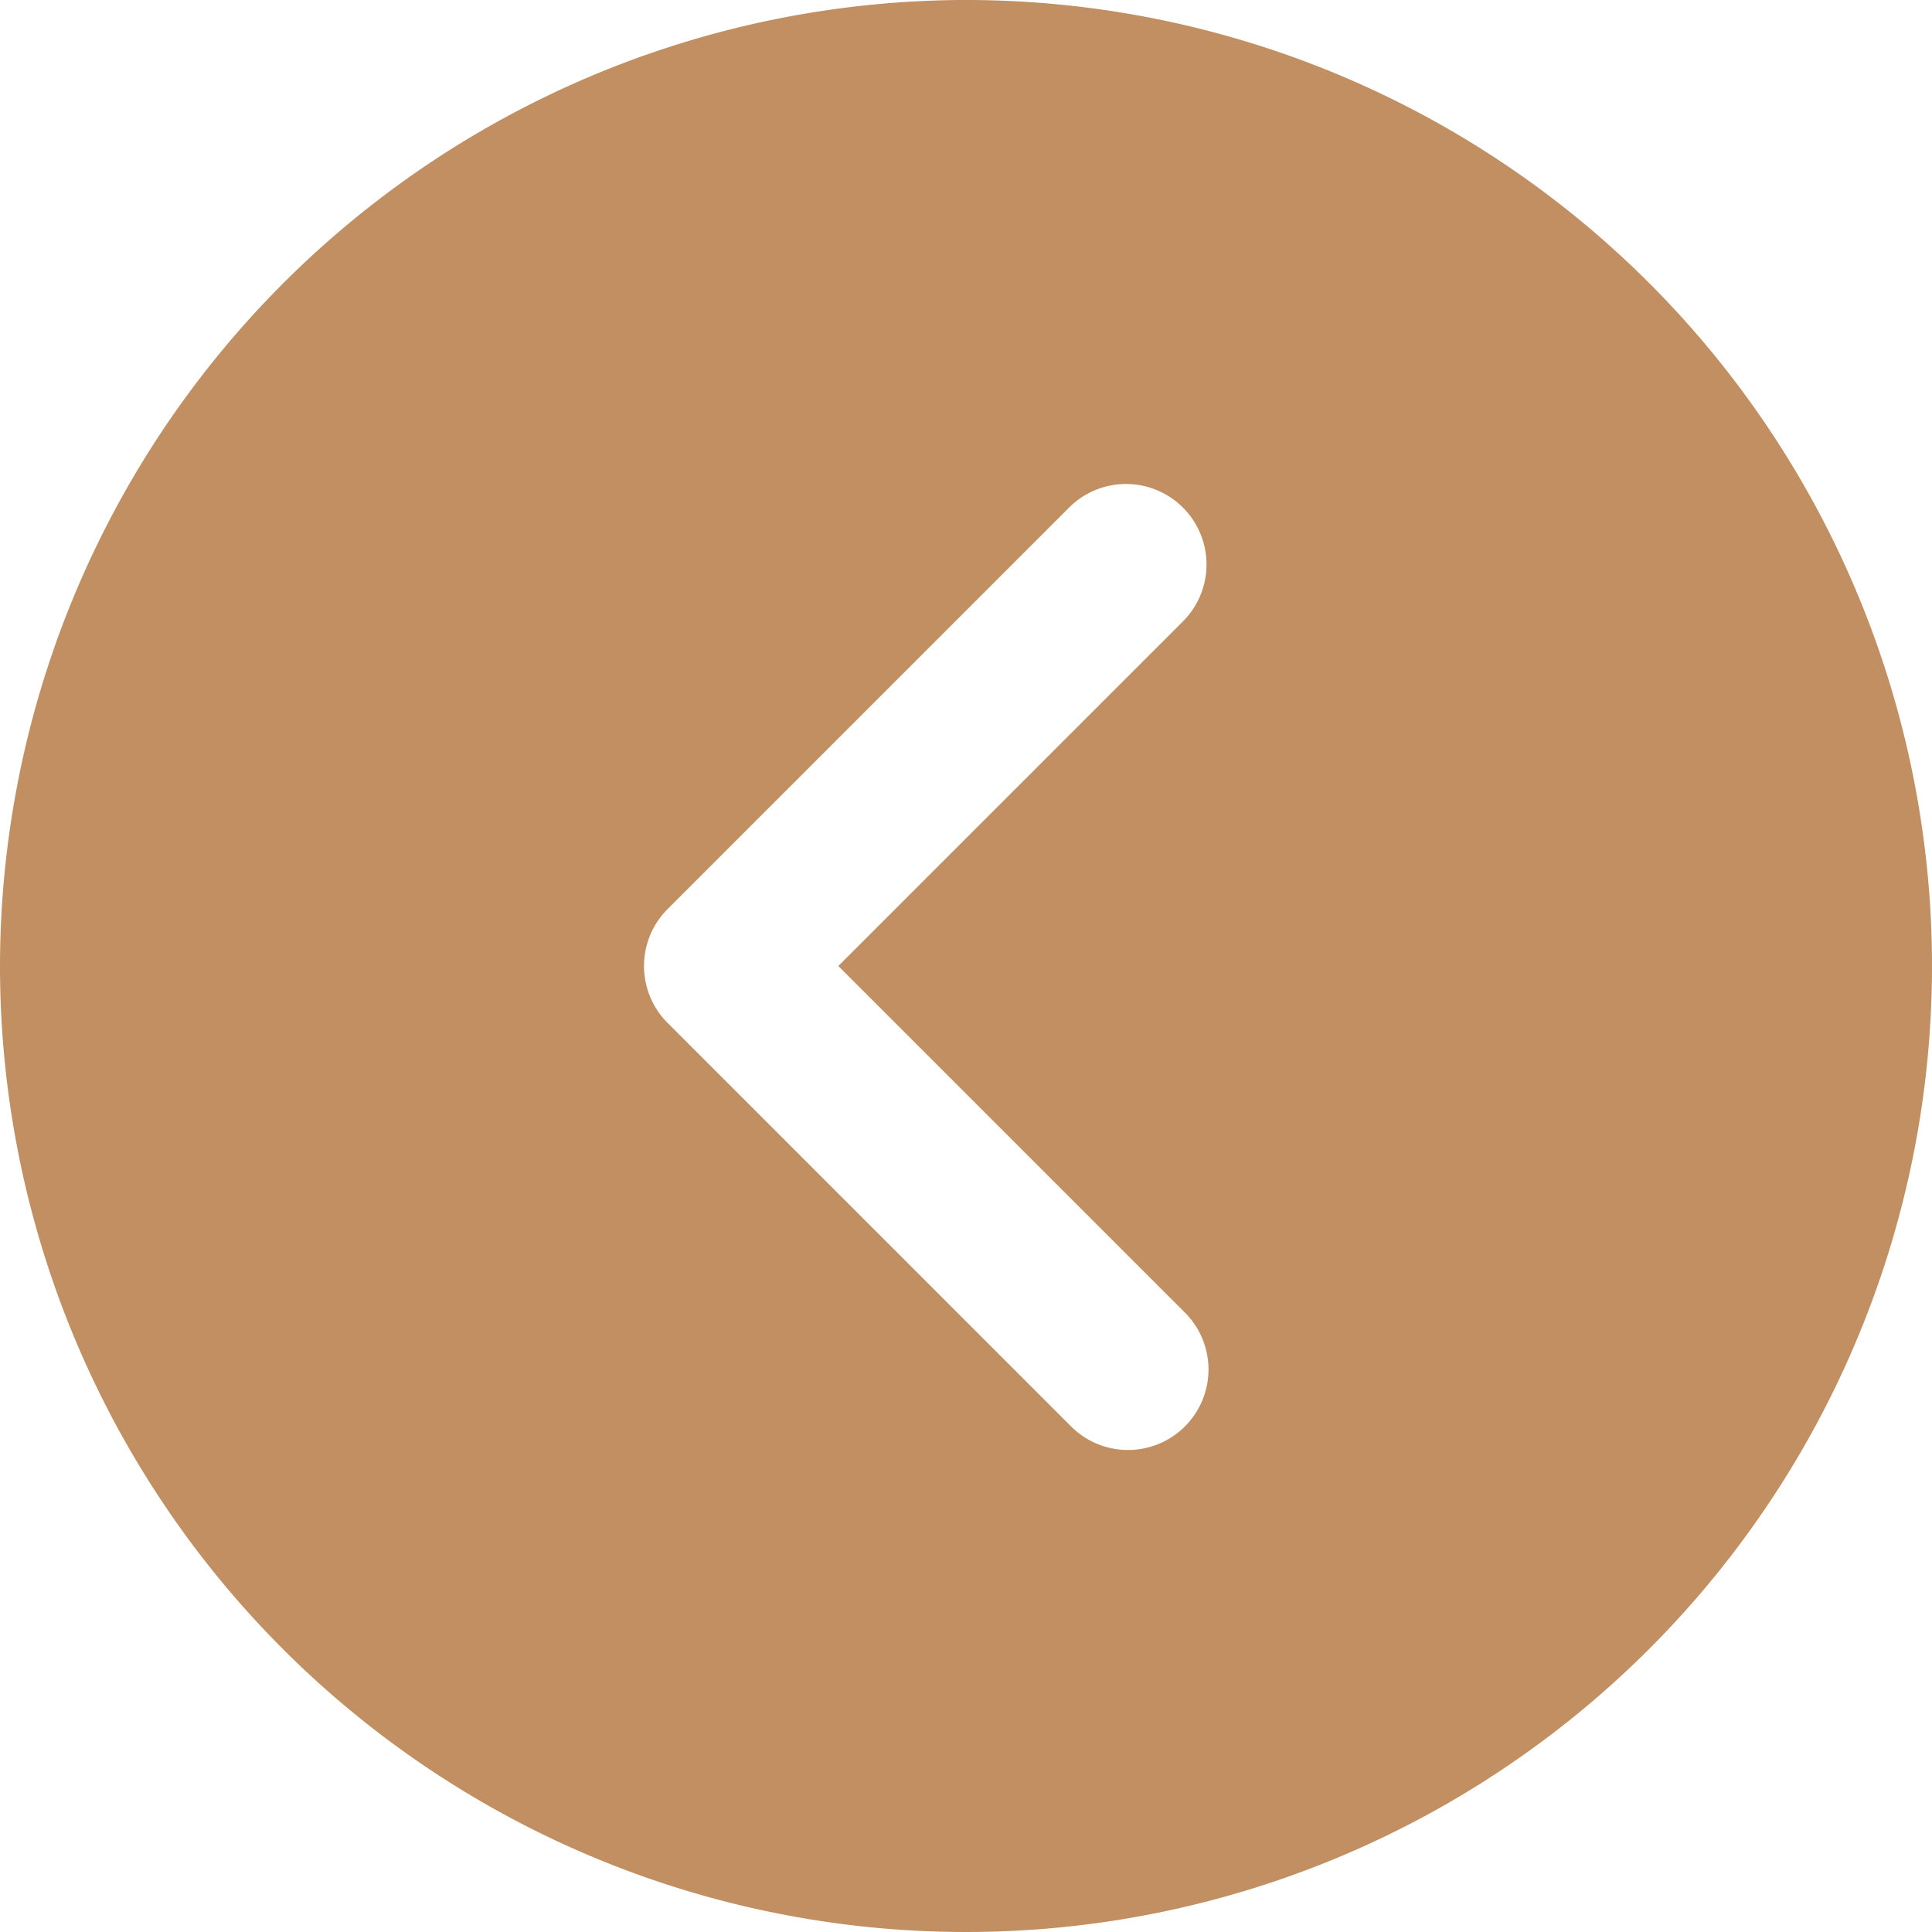 <svg id="Group_9" data-name="Group 9" xmlns="http://www.w3.org/2000/svg" width="24" height="24" viewBox="0 0 24 24">
  <g id="Group_8" data-name="Group 8">
    <path id="Path_48" data-name="Path 48" d="M12,0A12,12,0,1,1,0,12,12.013,12.013,0,0,1,12,0ZM8.293,12.707l5,5a1,1,0,1,0,1.414-1.414L10.414,12l4.293-4.293a1,1,0,0,0-1.414-1.414l-5,5A1,1,0,0,0,8.293,12.707Z" fill="#c18f61"/>
  </g>
</svg>
